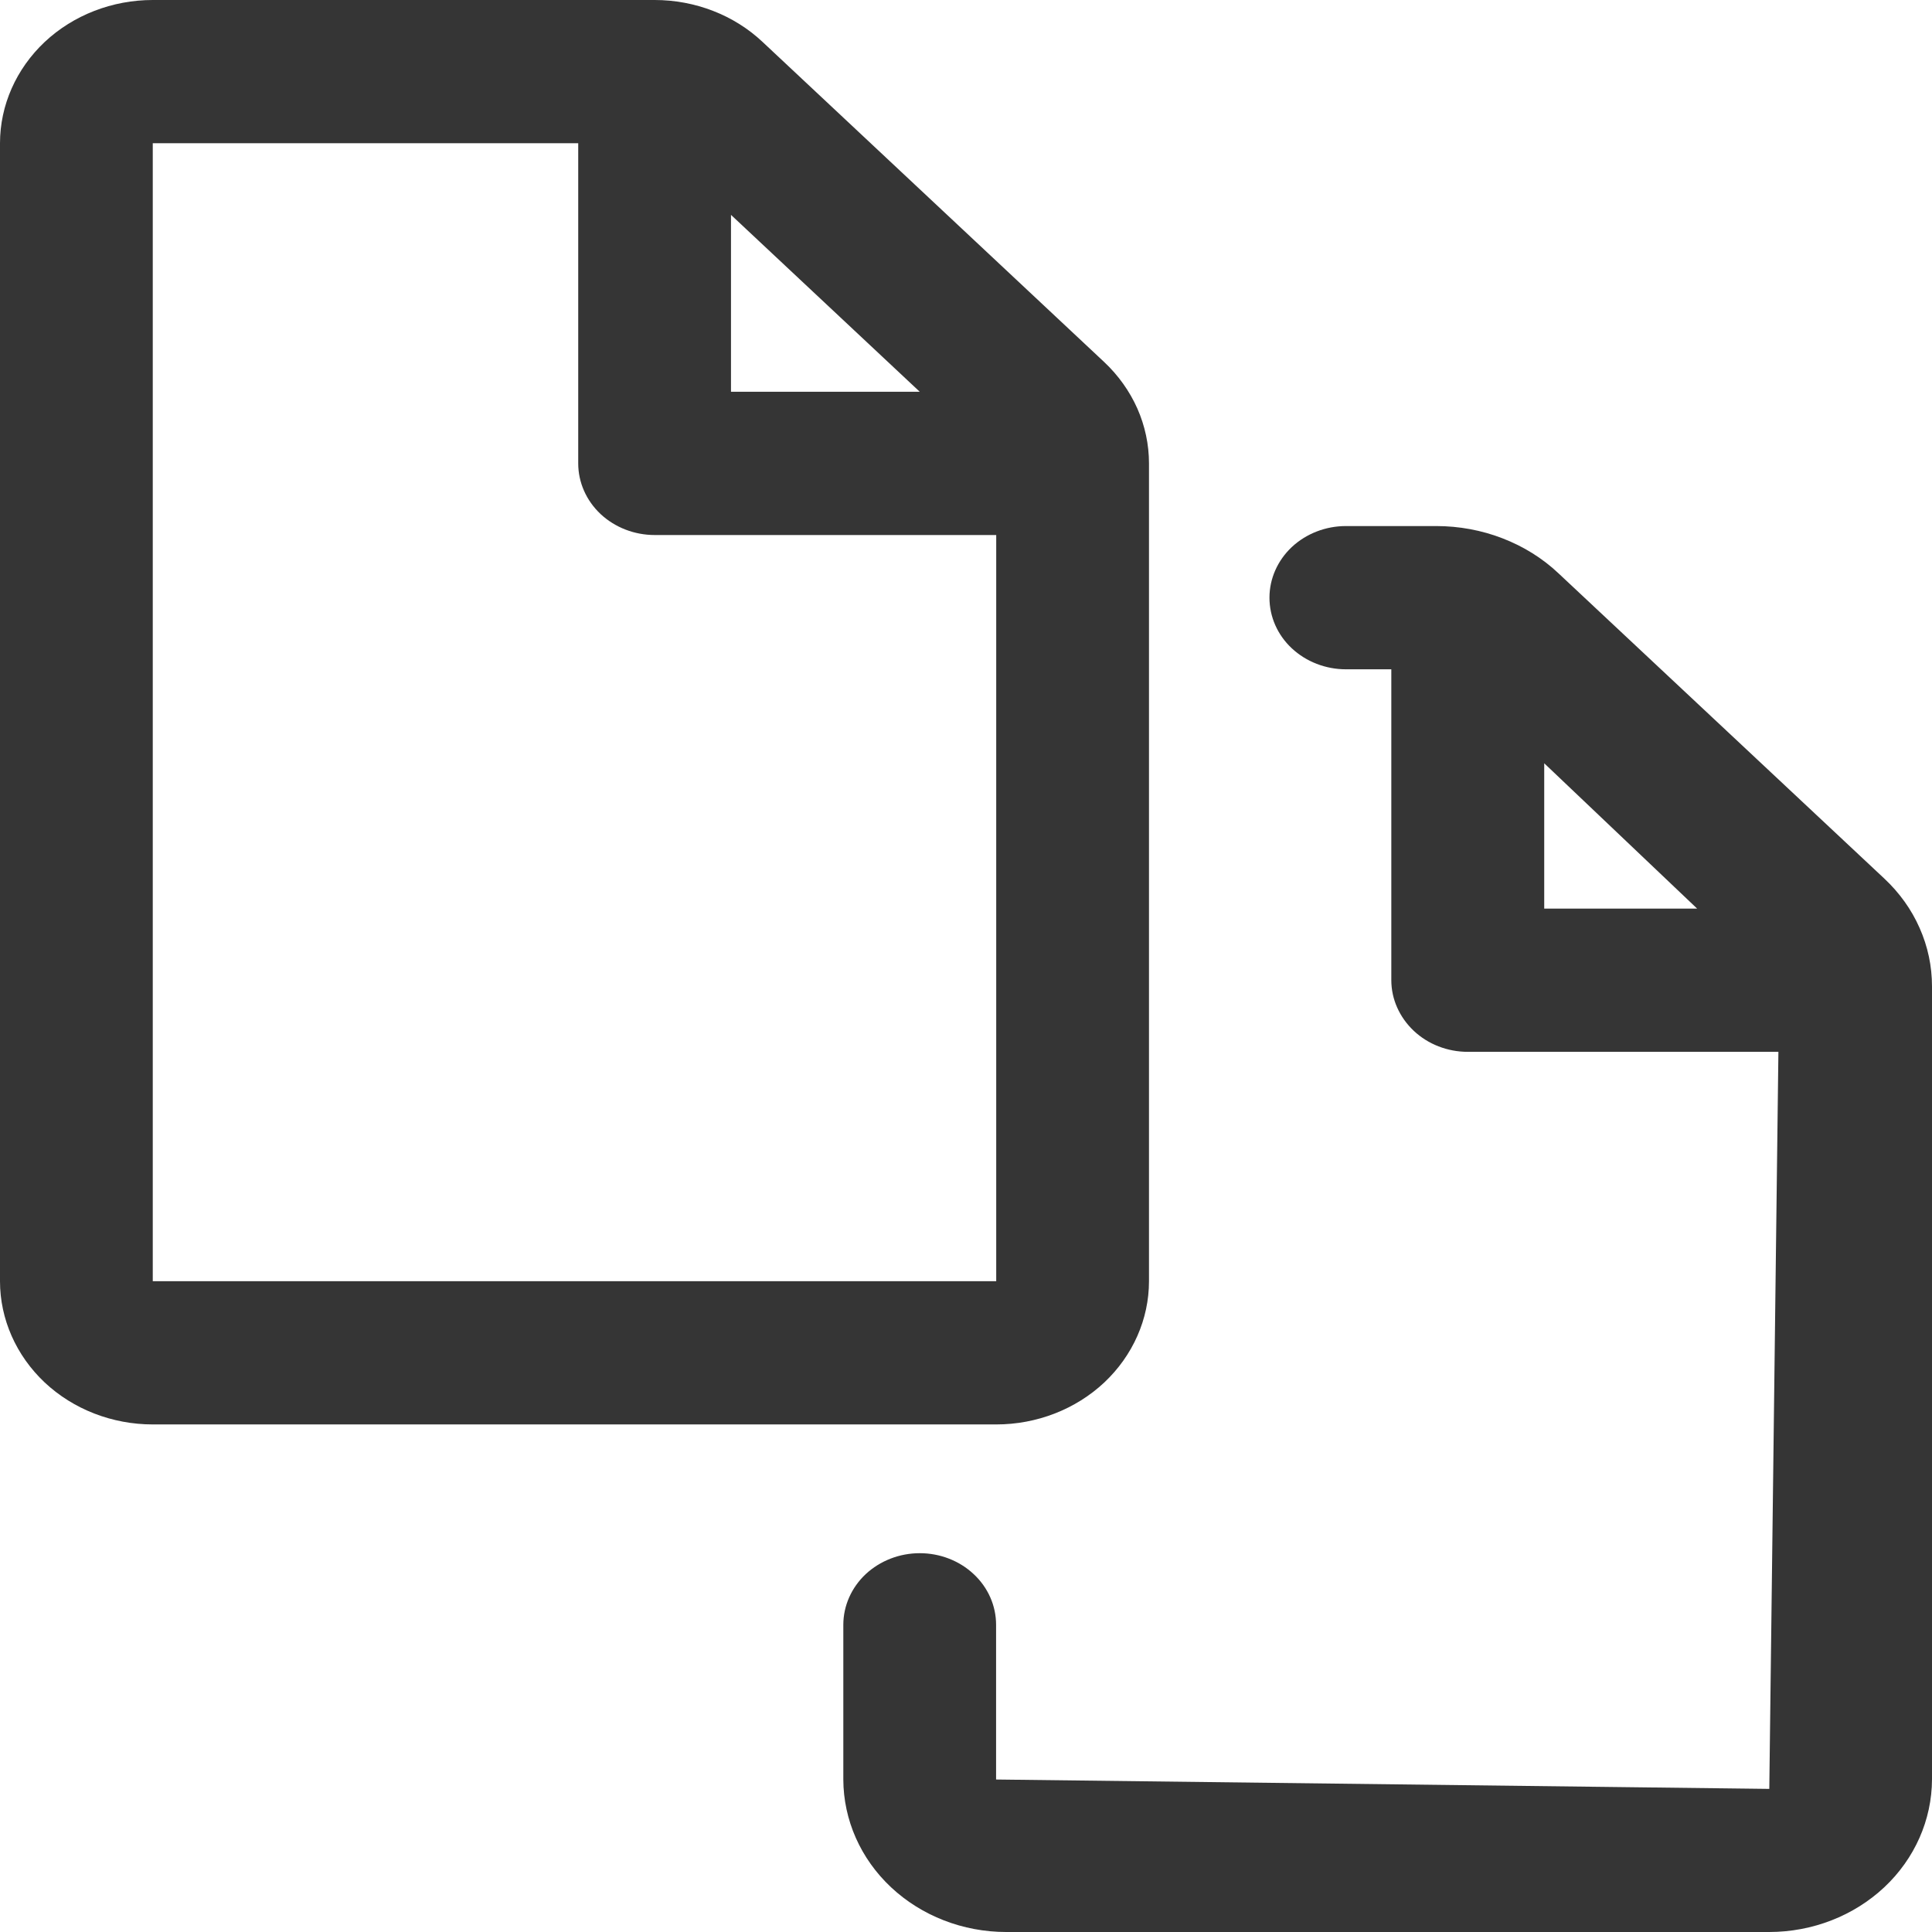 <svg width="14" height="14" viewBox="0 0 14 14" fill="none" xmlns="http://www.w3.org/2000/svg">
<path d="M14 7.148C14 7.002 13.97 6.859 13.91 6.724C13.851 6.59 13.764 6.469 13.654 6.366L11.295 4.156C11.179 4.046 11.041 3.96 10.888 3.901C10.736 3.842 10.572 3.812 10.408 3.812H9.753C9.606 3.812 9.465 3.867 9.361 3.964C9.257 4.062 9.199 4.194 9.199 4.331C9.199 4.469 9.257 4.601 9.361 4.698C9.465 4.795 9.606 4.85 9.753 4.85H10.082V7.103C10.082 7.24 10.141 7.372 10.245 7.47C10.348 7.567 10.489 7.622 10.636 7.622H12.887L12.821 12.963L7.218 12.895V11.774C7.218 11.636 7.16 11.504 7.056 11.407C6.953 11.31 6.812 11.255 6.665 11.255C6.518 11.255 6.377 11.31 6.273 11.407C6.17 11.504 6.111 11.636 6.111 11.774V12.895C6.112 13.188 6.236 13.469 6.457 13.676C6.678 13.883 6.978 14 7.291 14H12.82C13.133 14 13.433 13.883 13.654 13.676C13.875 13.469 13.999 13.187 14 12.894V7.148ZM11.19 6.584V5.531L12.298 6.584H11.19Z" fill="#353535"/>
<path d="M0 1.038V9.284C0 9.559 0.117 9.823 0.324 10.018C0.532 10.213 0.814 10.322 1.107 10.322H7.219C7.512 10.322 7.794 10.213 8.002 10.018C8.209 9.823 8.326 9.559 8.326 9.284V3.358C8.326 3.221 8.297 3.086 8.242 2.961C8.186 2.835 8.104 2.72 8.002 2.624L5.526 0.304C5.319 0.109 5.037 -2.37884e-05 4.743 3.88335e-09L1.107 3.88335e-09C0.814 3.88335e-09 0.532 0.109 0.324 0.304C0.117 0.499 0 0.763 0 1.038H0ZM5.297 1.557L6.665 2.839H5.297V1.557ZM4.744 1.038H4.19V3.358C4.19 3.495 4.248 3.627 4.352 3.725C4.456 3.822 4.597 3.877 4.744 3.877H7.219V9.284H1.107V1.038H4.744Z" fill="#353535"/>
</svg>
